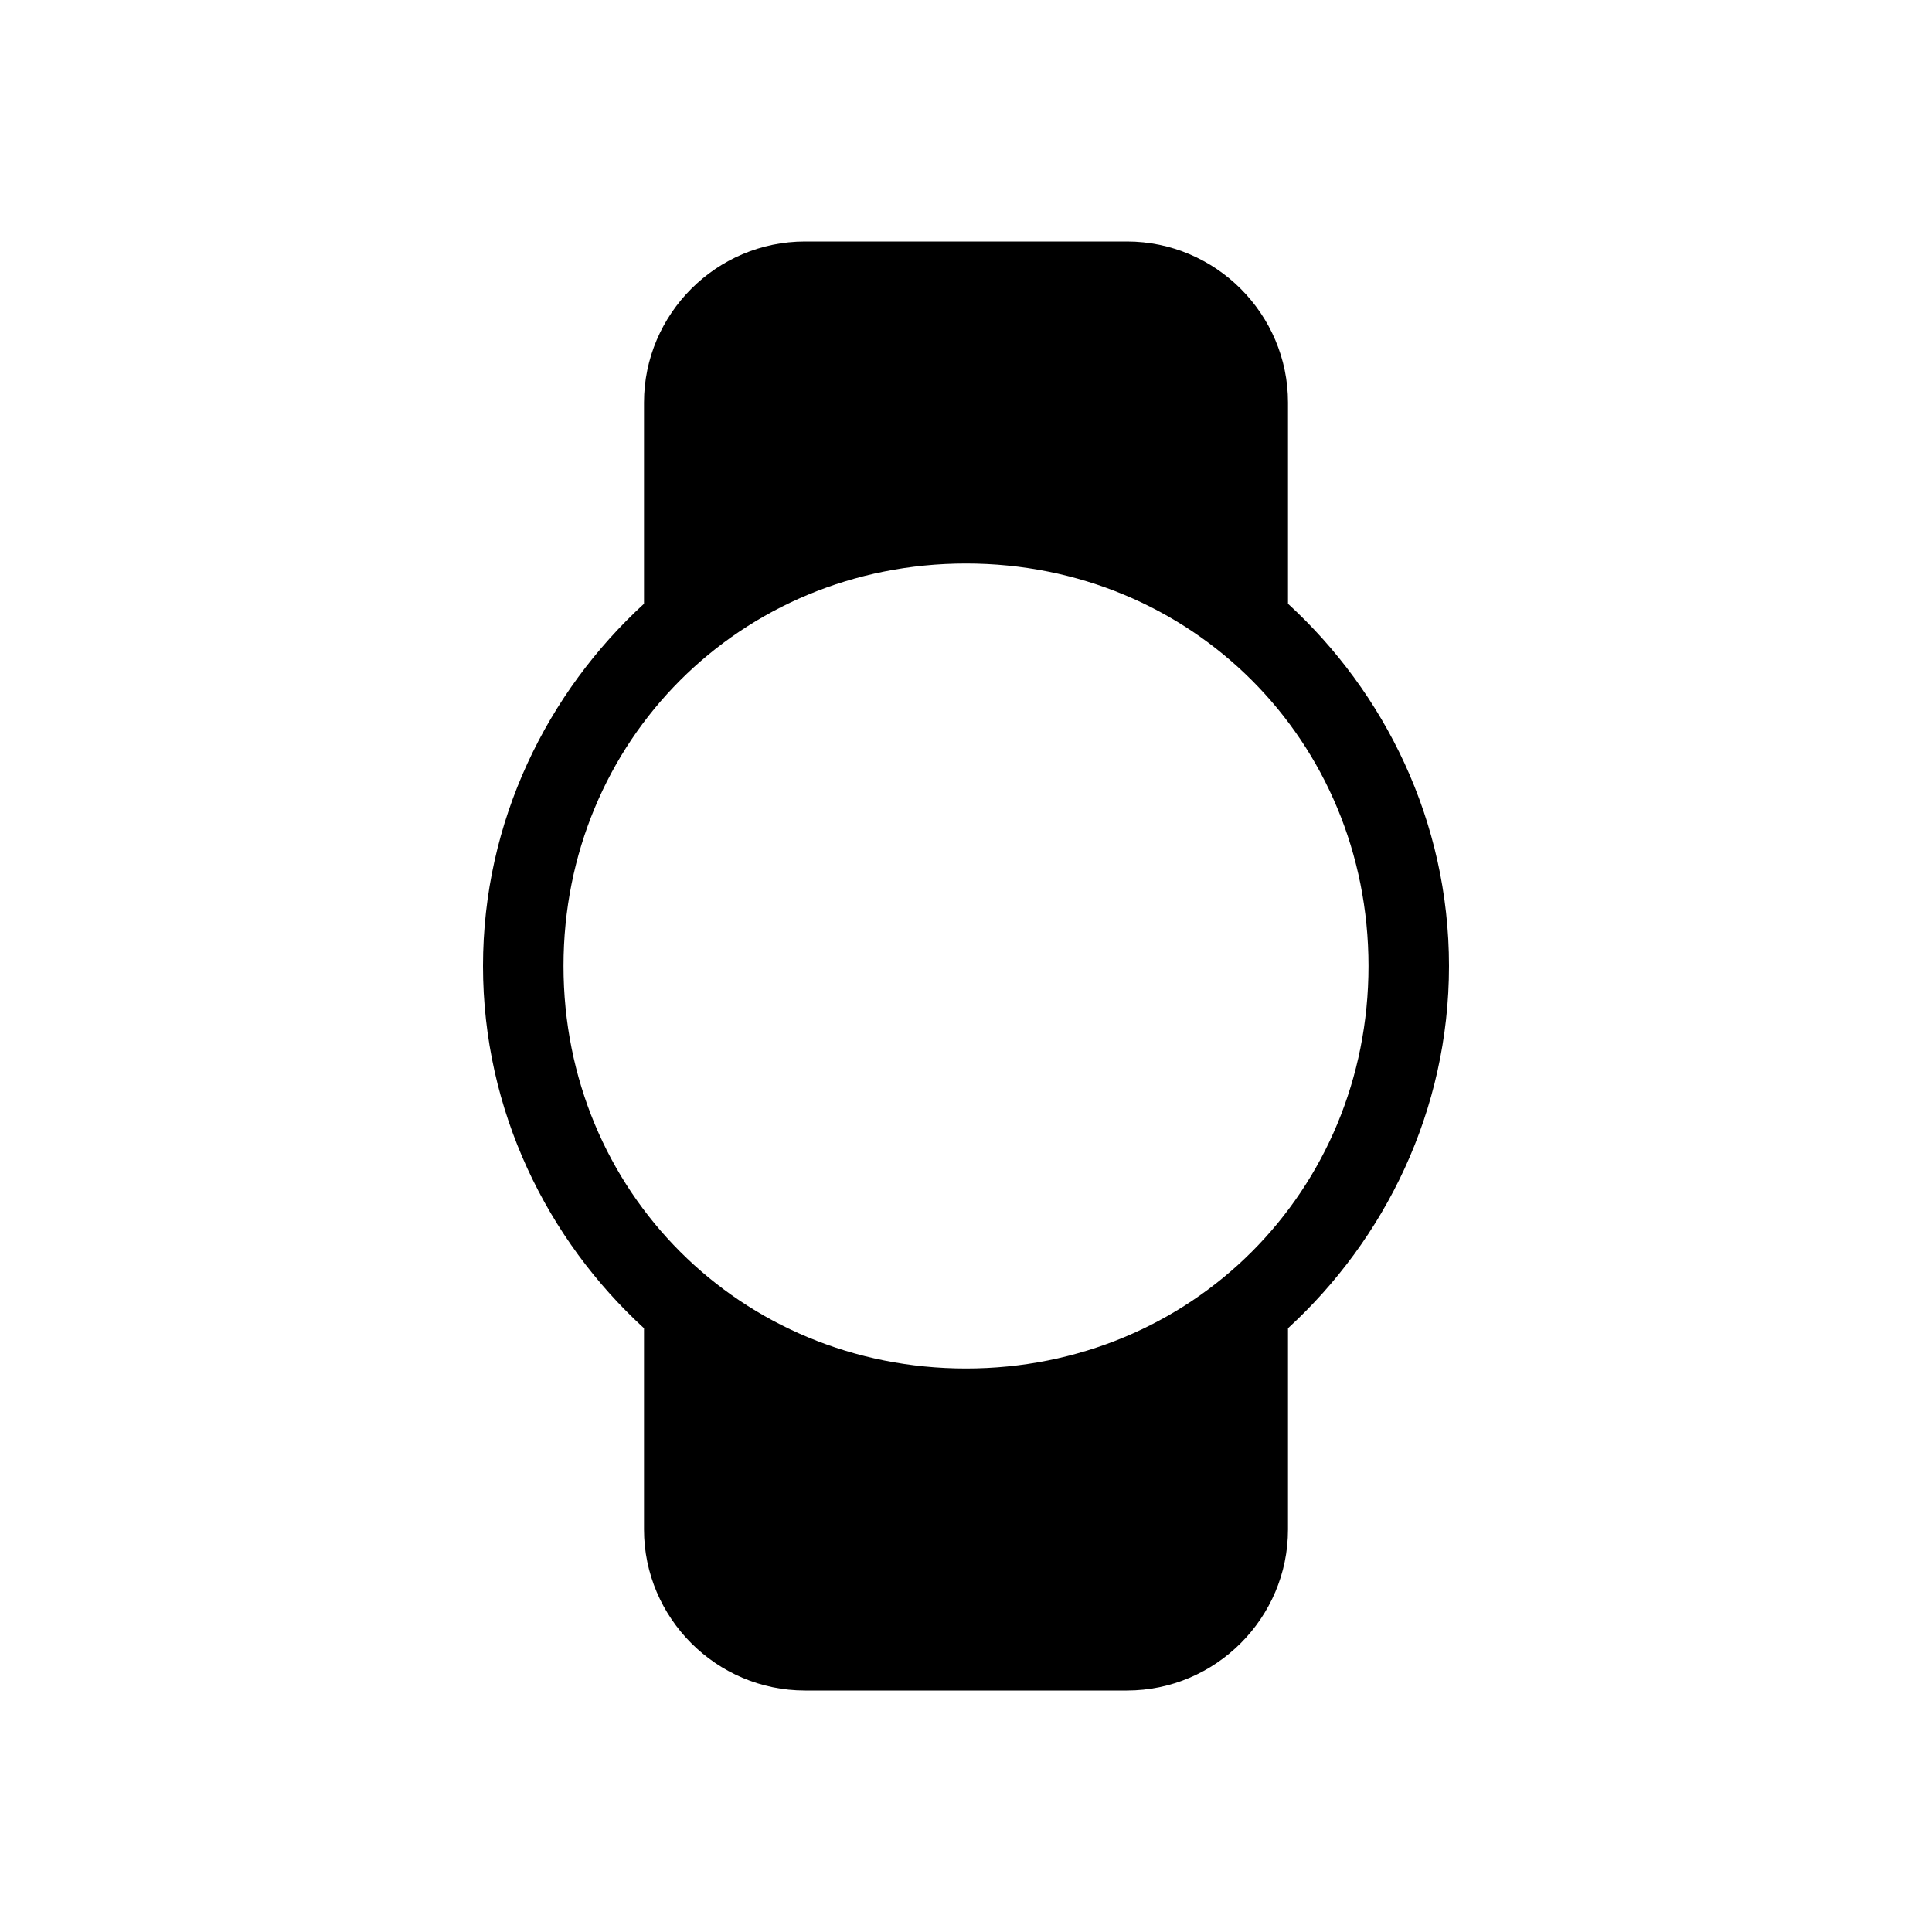 <svg version="1.1" xmlns="http://www.w3.org/2000/svg" x="0" y="0" viewBox="0 0 24 24" xml:space="preserve">
  <g>
    <path d="M16,7.5V5c0-1.1-0.9-2-2-2h-4C8.9,3,8,3.9,8,5v2.5C6.8,8.6,6,10.2,6,12s0.8,3.4,2,4.5V19
      c0,1.1,0.9,2,2,2h4c1.1,0,2-0.9,2-2v-2.5c1.2-1.1,2-2.7,2-4.5S17.2,8.6,16,7.5z M12,17c-2.8,0-5-2.2-5-5s2.2-5,5-5s5,2.2,5,5
      S14.8,17,12,17z"/>
  </g>
</svg>
